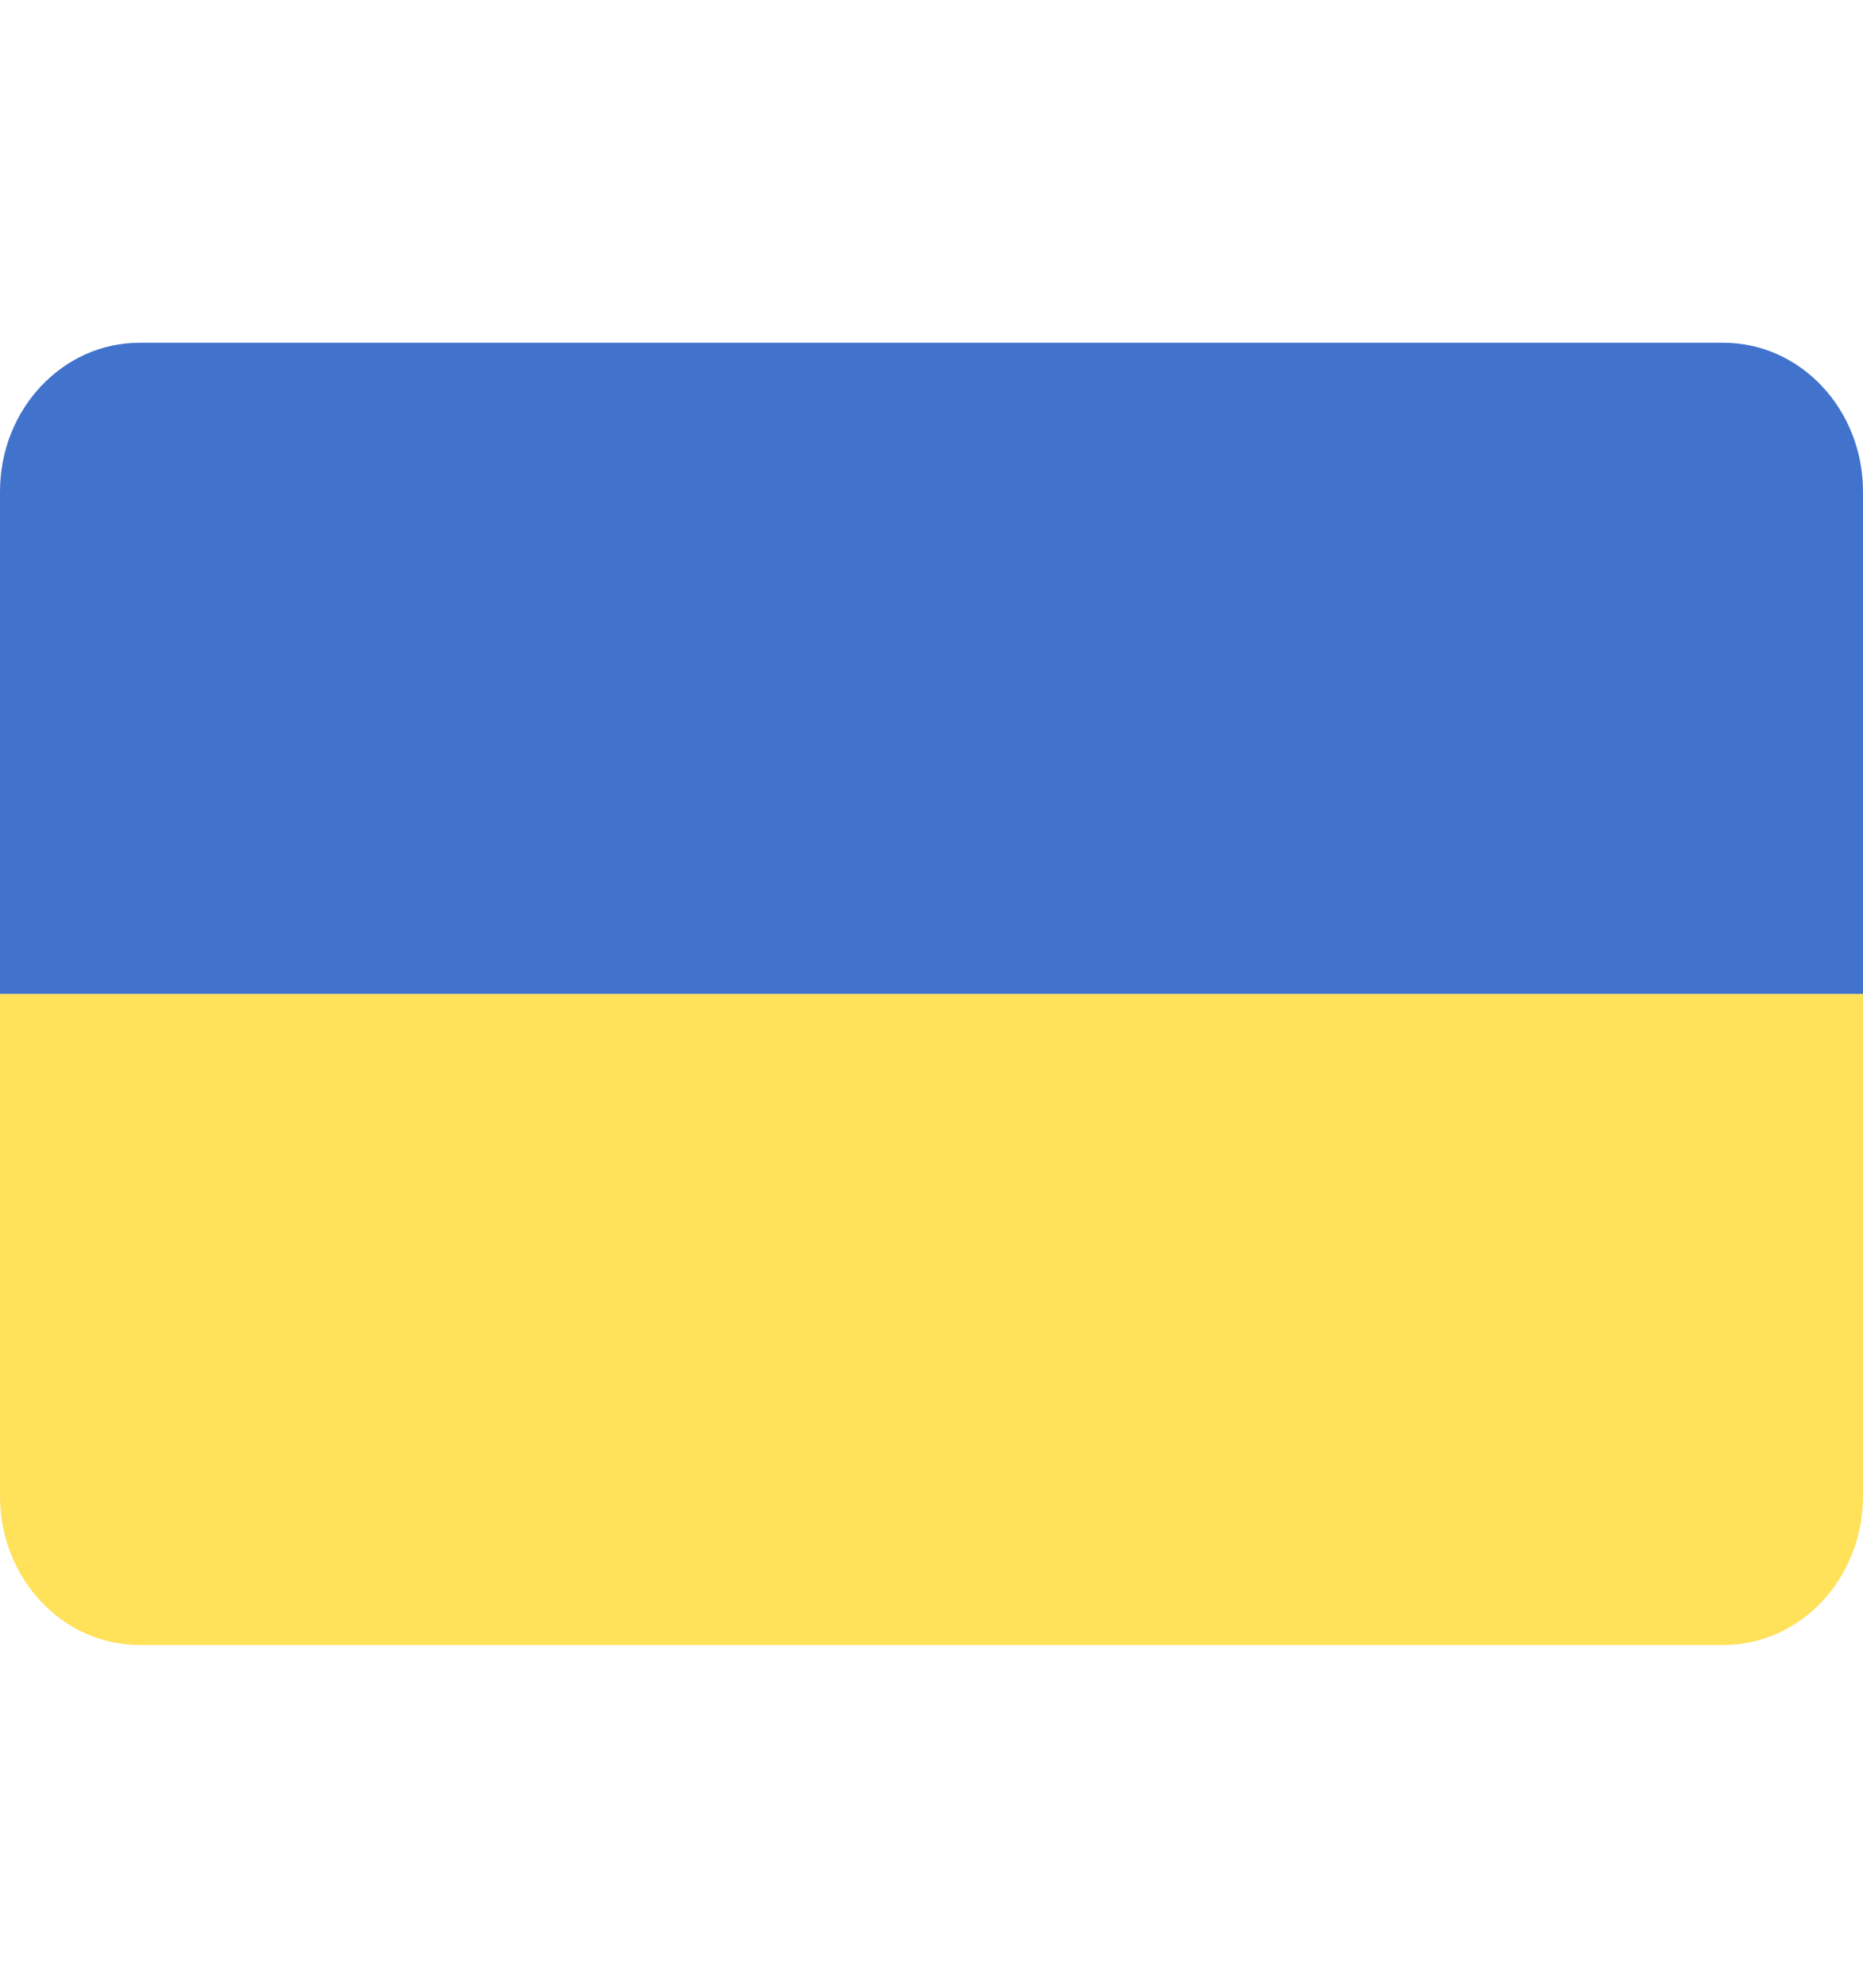 <svg width="15" height="16" fill="none" xmlns="http://www.w3.org/2000/svg"><path d="M0 12.043c0 .662.503 1.198 1.123 1.198h12.754c.62 0 1.123-.536 1.123-1.198V8H0v4.043z" fill="#FFE15A"/><path d="M13.877 2.759H1.123C.503 2.759 0 3.295 0 3.957V8h15V3.957c0-.662-.503-1.198-1.123-1.198z" fill="#4173CD"/></svg>
